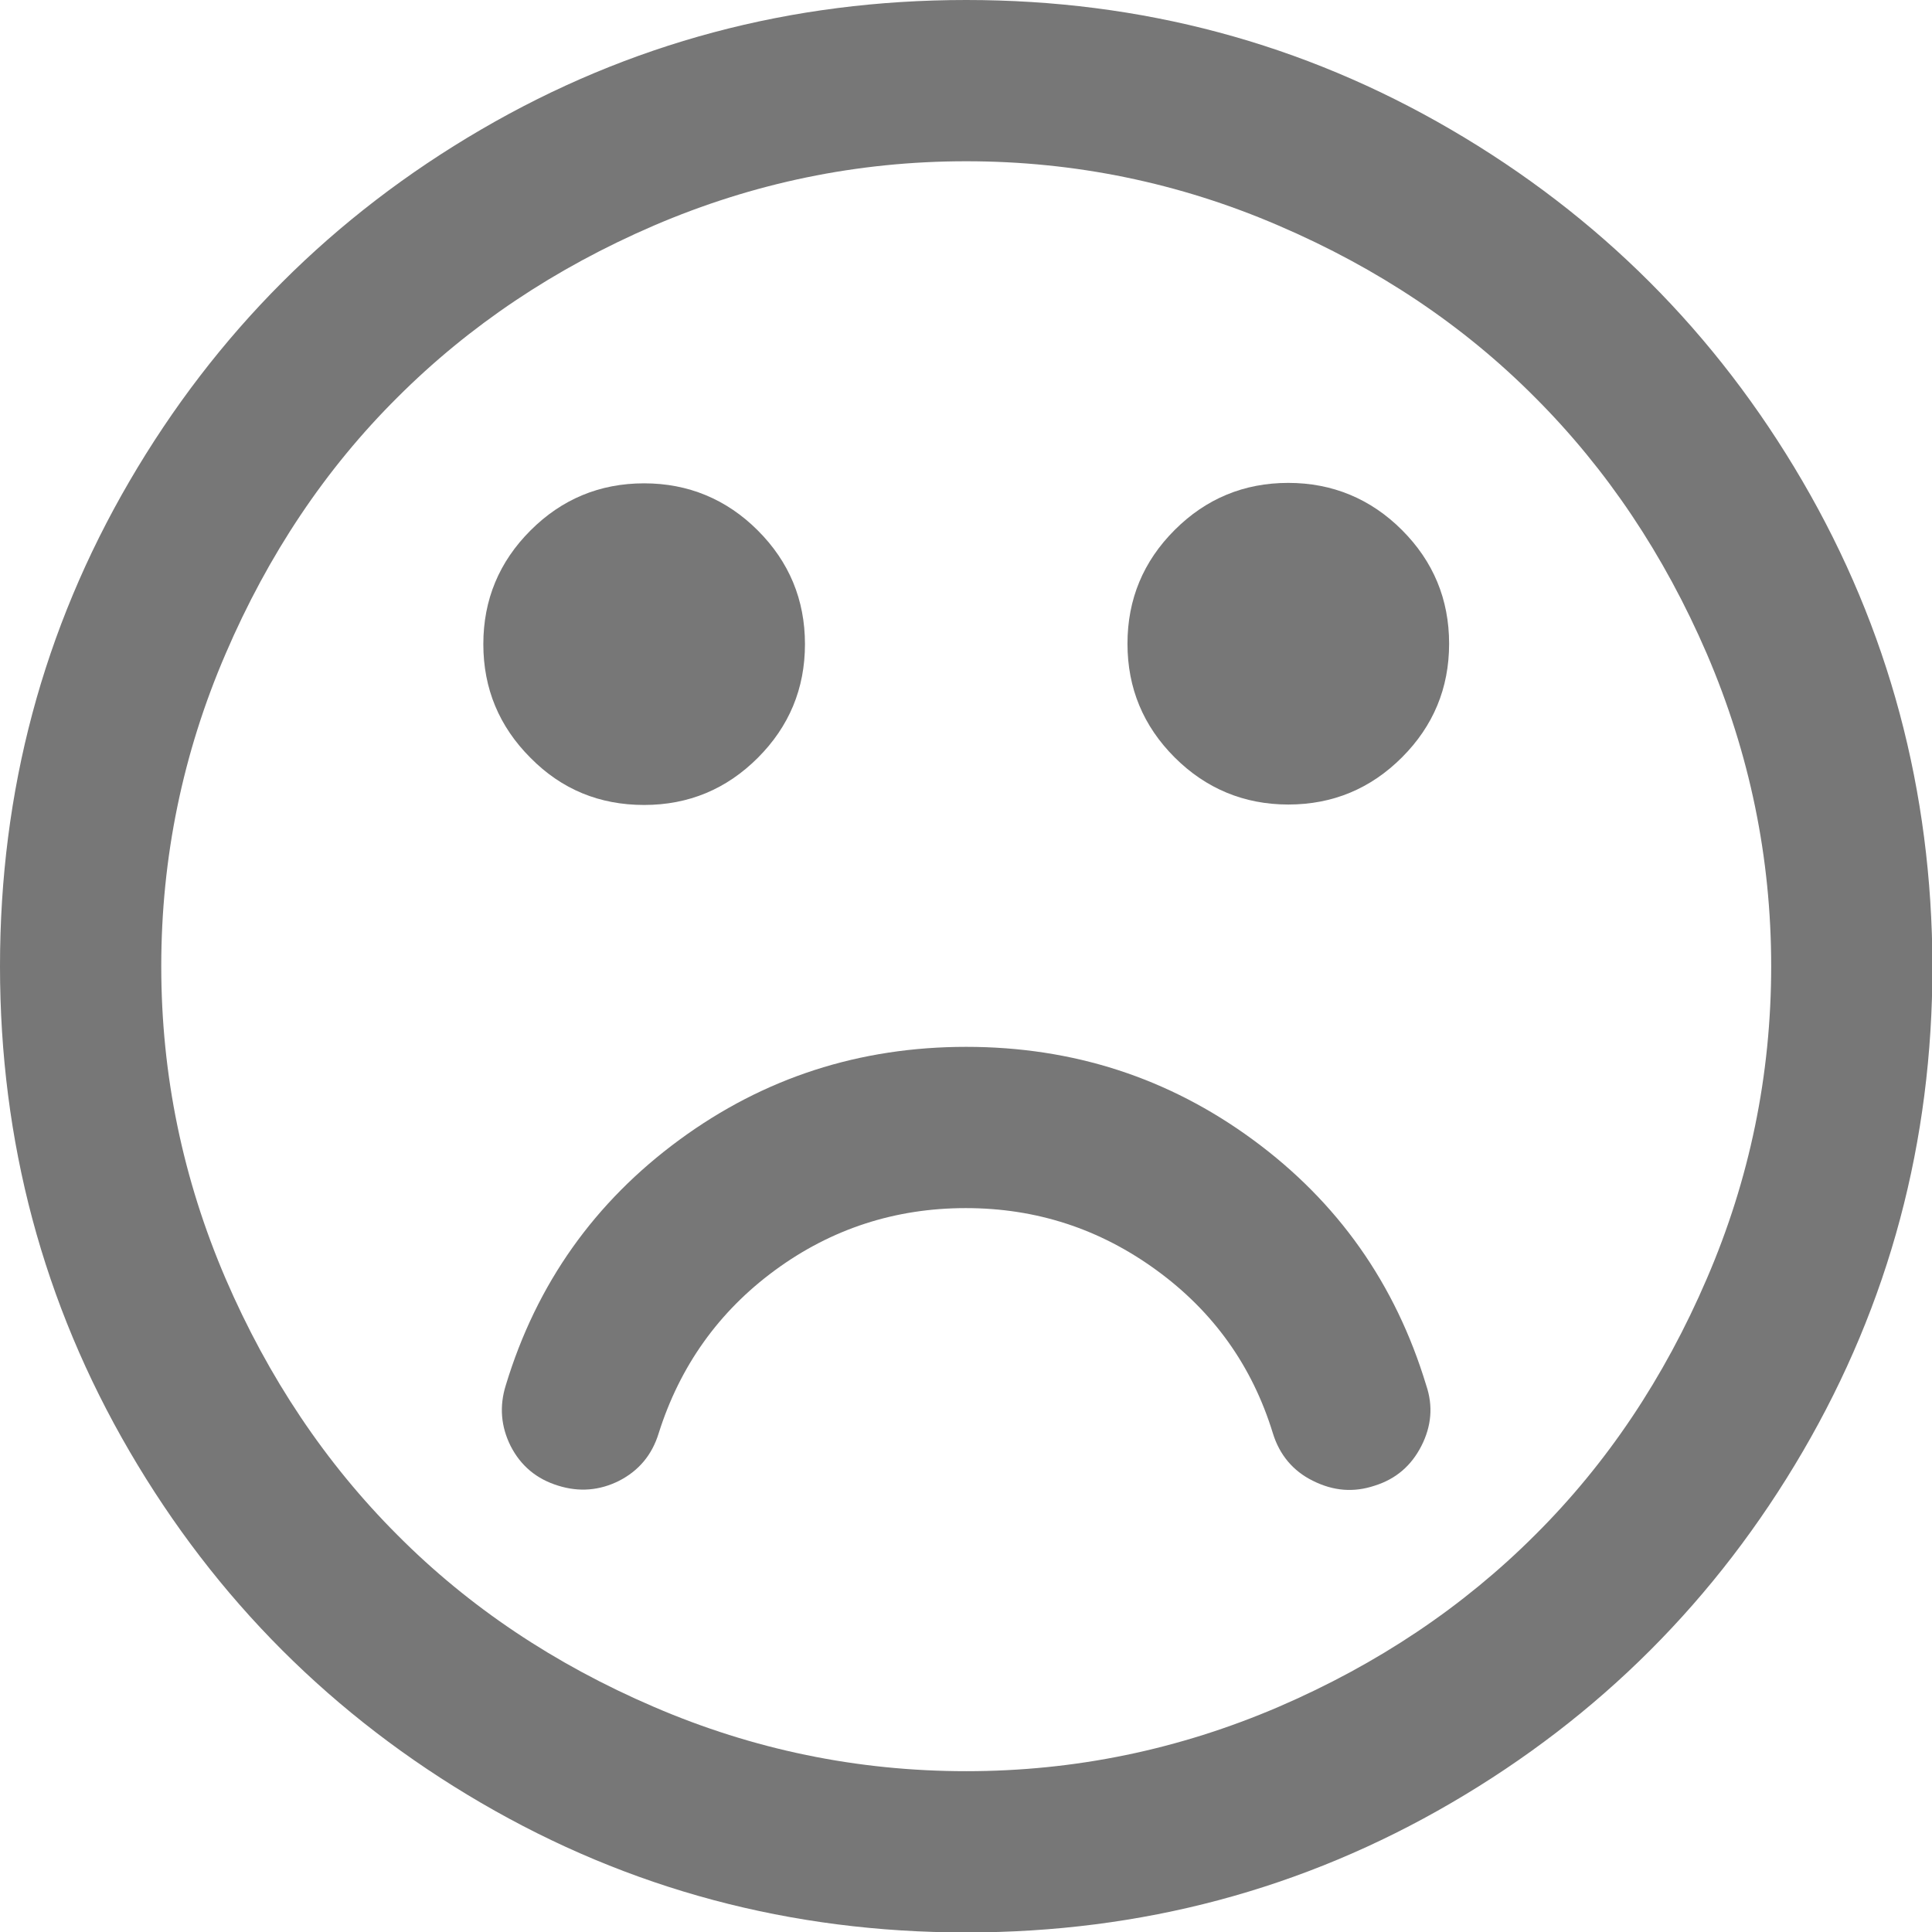<?xml version="1.0" encoding="utf-8"?>
<!-- Generator: Adobe Illustrator 22.0.0, SVG Export Plug-In . SVG Version: 6.00 Build 0)  -->
<svg version="1.1" id="Capa_1" xmlns="http://www.w3.org/2000/svg" xmlns:xlink="http://www.w3.org/1999/xlink" x="0px" y="0px"
	 viewBox="0 0 438.5 438.5" style="enable-background:new 0 0 438.5 438.5;" xml:space="preserve">
<style type="text/css">
	.st0{fill:#777777;}
</style>
<g>
	<g>
		<path class="st0" d="M409.1,109.2c-19.6-33.6-46.2-60.2-79.8-79.8C295.7,9.8,259.1,0,219.3,0c-39.8,0-76.5,9.8-110.1,29.4
			C75.6,49,49,75.6,29.4,109.2C9.8,142.8,0,179.5,0,219.3c0,39.8,9.8,76.5,29.4,110.1c19.6,33.6,46.2,60.2,79.8,79.8
			c33.6,19.6,70.3,29.4,110.1,29.4s76.5-9.8,110.1-29.4c33.6-19.6,60.2-46.2,79.8-79.8c19.6-33.6,29.4-70.3,29.4-110.1
			C438.5,179.5,428.7,142.8,409.1,109.2z M387.4,290.2c-9.7,22.6-22.7,42-39,58.2c-16.3,16.3-35.7,29.3-58.2,39
			c-22.6,9.7-46.2,14.6-70.9,14.6s-48.4-4.9-70.9-14.6c-22.6-9.7-42-22.7-58.2-39c-16.3-16.3-29.3-35.7-39-58.2
			c-9.7-22.6-14.6-46.2-14.6-70.9c0-24.7,4.9-48.4,14.6-70.9c9.7-22.6,22.7-42,39-58.2c16.3-16.3,35.7-29.3,58.2-39
			c22.6-9.7,46.2-14.6,70.9-14.6c24.7,0,48.4,4.9,70.9,14.6c22.6,9.7,42,22.7,58.2,39c16.3,16.3,29.3,35.7,39,58.2
			c9.7,22.6,14.6,46.2,14.6,70.9C402,244,397.1,267.7,387.4,290.2z"/>
		<path class="st0" d="M284.4,258.7c-19.2-14.1-40.9-21.1-65.1-21.1c-24.2,0-45.9,7-65.1,21.1c-19.2,14.1-32.4,32.6-39.4,55.7
			c-1.5,4.8-1.1,9.4,1.1,13.8c2.3,4.5,5.9,7.5,10.8,9c4.8,1.5,9.4,1.1,13.8-1.1c4.5-2.3,7.5-5.9,9-10.8c4.8-15.2,13.6-27.6,26.4-37
			c12.8-9.4,27.3-14.1,43.3-14.1c16,0,30.4,4.7,43.3,14.1c12.9,9.4,21.7,21.7,26.4,37c1.5,4.9,4.6,8.6,9.1,10.8
			c4.6,2.3,9.2,2.7,14,1.1c4.8-1.5,8.3-4.5,10.6-9c2.3-4.5,2.7-9.1,1.1-13.8C316.7,291.3,303.6,272.8,284.4,258.7z"/>
		<path class="st0" d="M146.2,182.7c10.1,0,18.7-3.6,25.8-10.7c7.1-7.1,10.7-15.7,10.7-25.8c0-10.1-3.6-18.7-10.7-25.8
			s-15.8-10.7-25.8-10.7c-10.1,0-18.7,3.6-25.8,10.7c-7.1,7.1-10.7,15.7-10.7,25.8s3.6,18.7,10.7,25.8
			C127.5,179.2,136.1,182.7,146.2,182.7z"/>
		<path class="st0" d="M292.4,109.6c-10.1,0-18.7,3.6-25.8,10.7c-7.1,7.1-10.7,15.7-10.7,25.8c0,10.1,3.6,18.7,10.7,25.8
			c7.1,7.1,15.8,10.7,25.8,10.7c10.1,0,18.7-3.6,25.8-10.7c7.1-7.1,10.7-15.7,10.7-25.8c0-10.1-3.6-18.7-10.7-25.8
			S302.4,109.6,292.4,109.6z"/>
	</g>
</g>
</svg>
